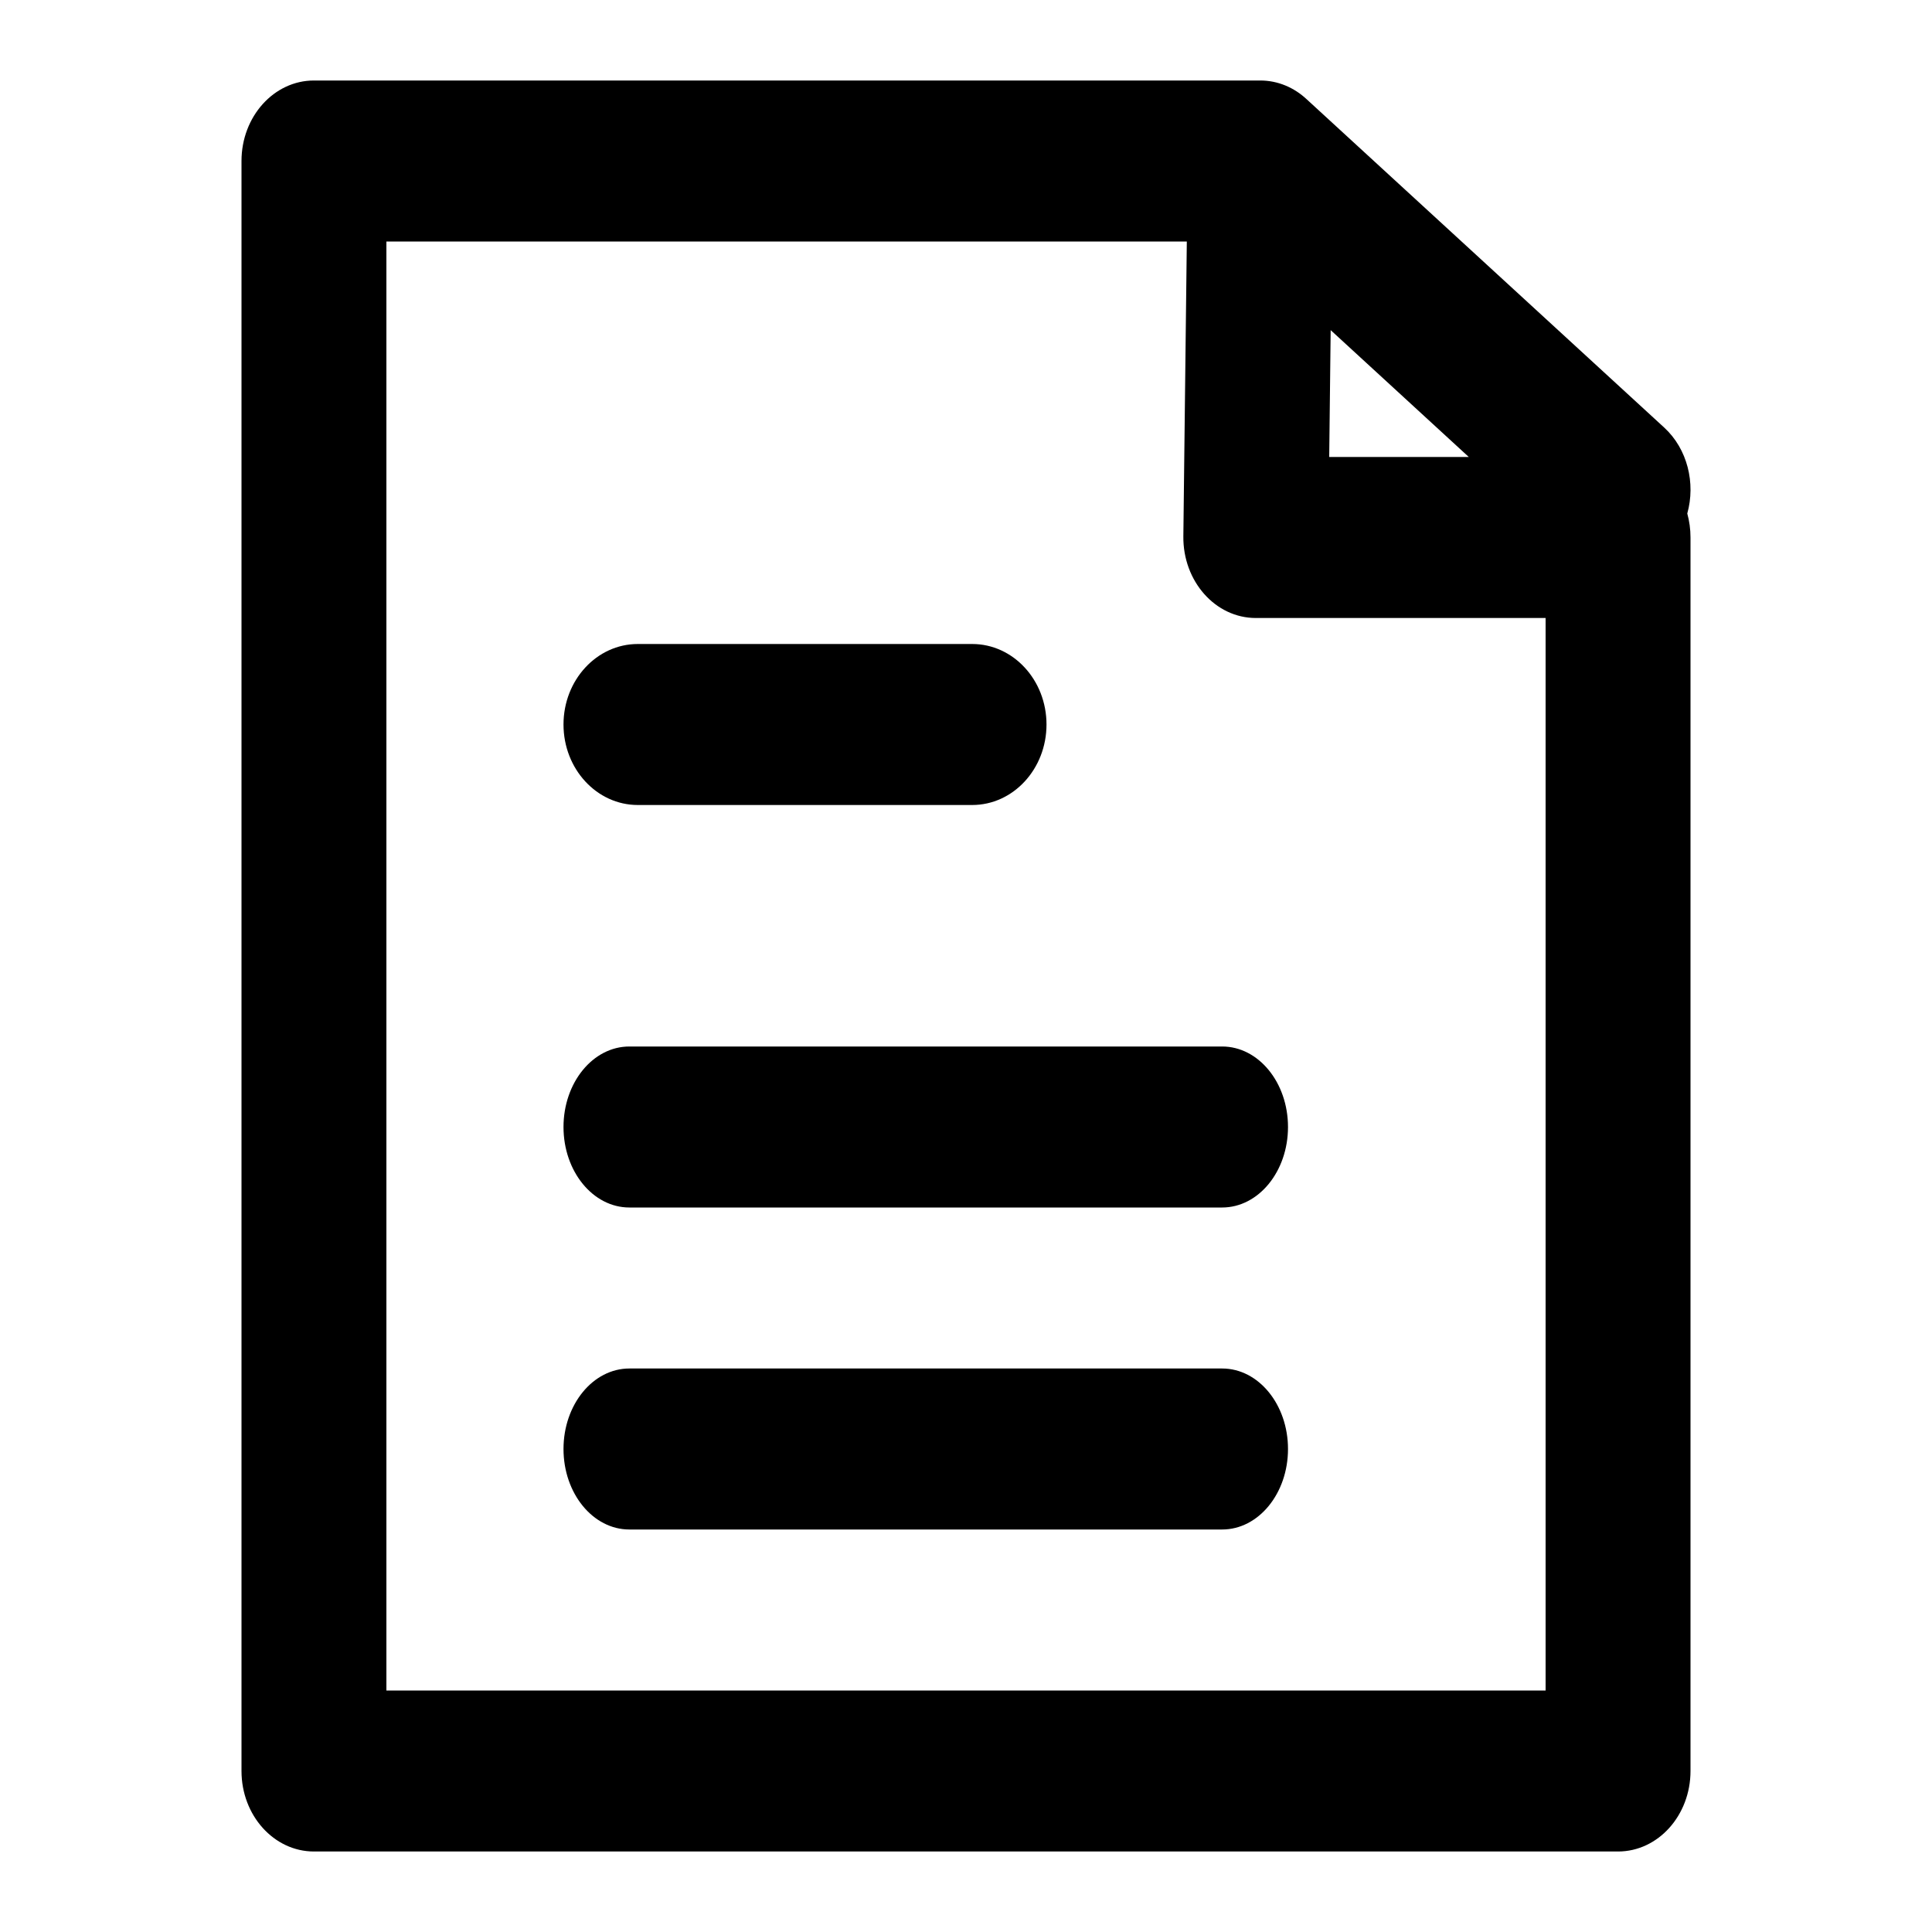 <svg xmlns="http://www.w3.org/2000/svg" width="24" height="24" viewBox="0 0 24 24">
  <path d="M18.246,5.677 L16.53,4.101 L16.512,5.677 L18.246,5.677 Z M20.96,6.379 C20.986,6.473 21,6.573 21,6.677 L21,22 C21,22.552 20.597,23 20.1,23 L3.9,23 C3.403,23 3,22.552 3,22 L3,2 C3,1.448 3.403,1 3.9,1 L15.649,1 C15.651,1 15.653,1 15.655,1 C15.875,1 16.077,1.088 16.233,1.234 L20.673,5.311 C20.963,5.577 21.065,6.003 20.96,6.379 Z M19.2,7.677 L15.6,7.677 C15.098,7.677 14.694,7.221 14.7,6.663 L14.743,3 L4.8,3 L4.8,21 L19.2,21 L19.2,7.677 Z M7.923,10 C7.413,10 7,9.552 7,9 C7,8.448 7.413,8 7.923,8 L12.077,8 C12.587,8 13,8.448 13,9 C13,9.552 12.587,10 12.077,10 L7.923,10 Z M7.818,15 C7.366,15 7,14.552 7,14 C7,13.448 7.366,13 7.818,13 L15.182,13 C15.634,13 16,13.448 16,14 C16,14.552 15.634,15 15.182,15 L7.818,15 Z M7.818,19 C7.366,19 7,18.552 7,18 C7,17.448 7.366,17 7.818,17 L15.182,17 C15.634,17 16,17.448 16,18 C16,18.552 15.634,19 15.182,19 L7.818,19 Z"/>
</svg>
